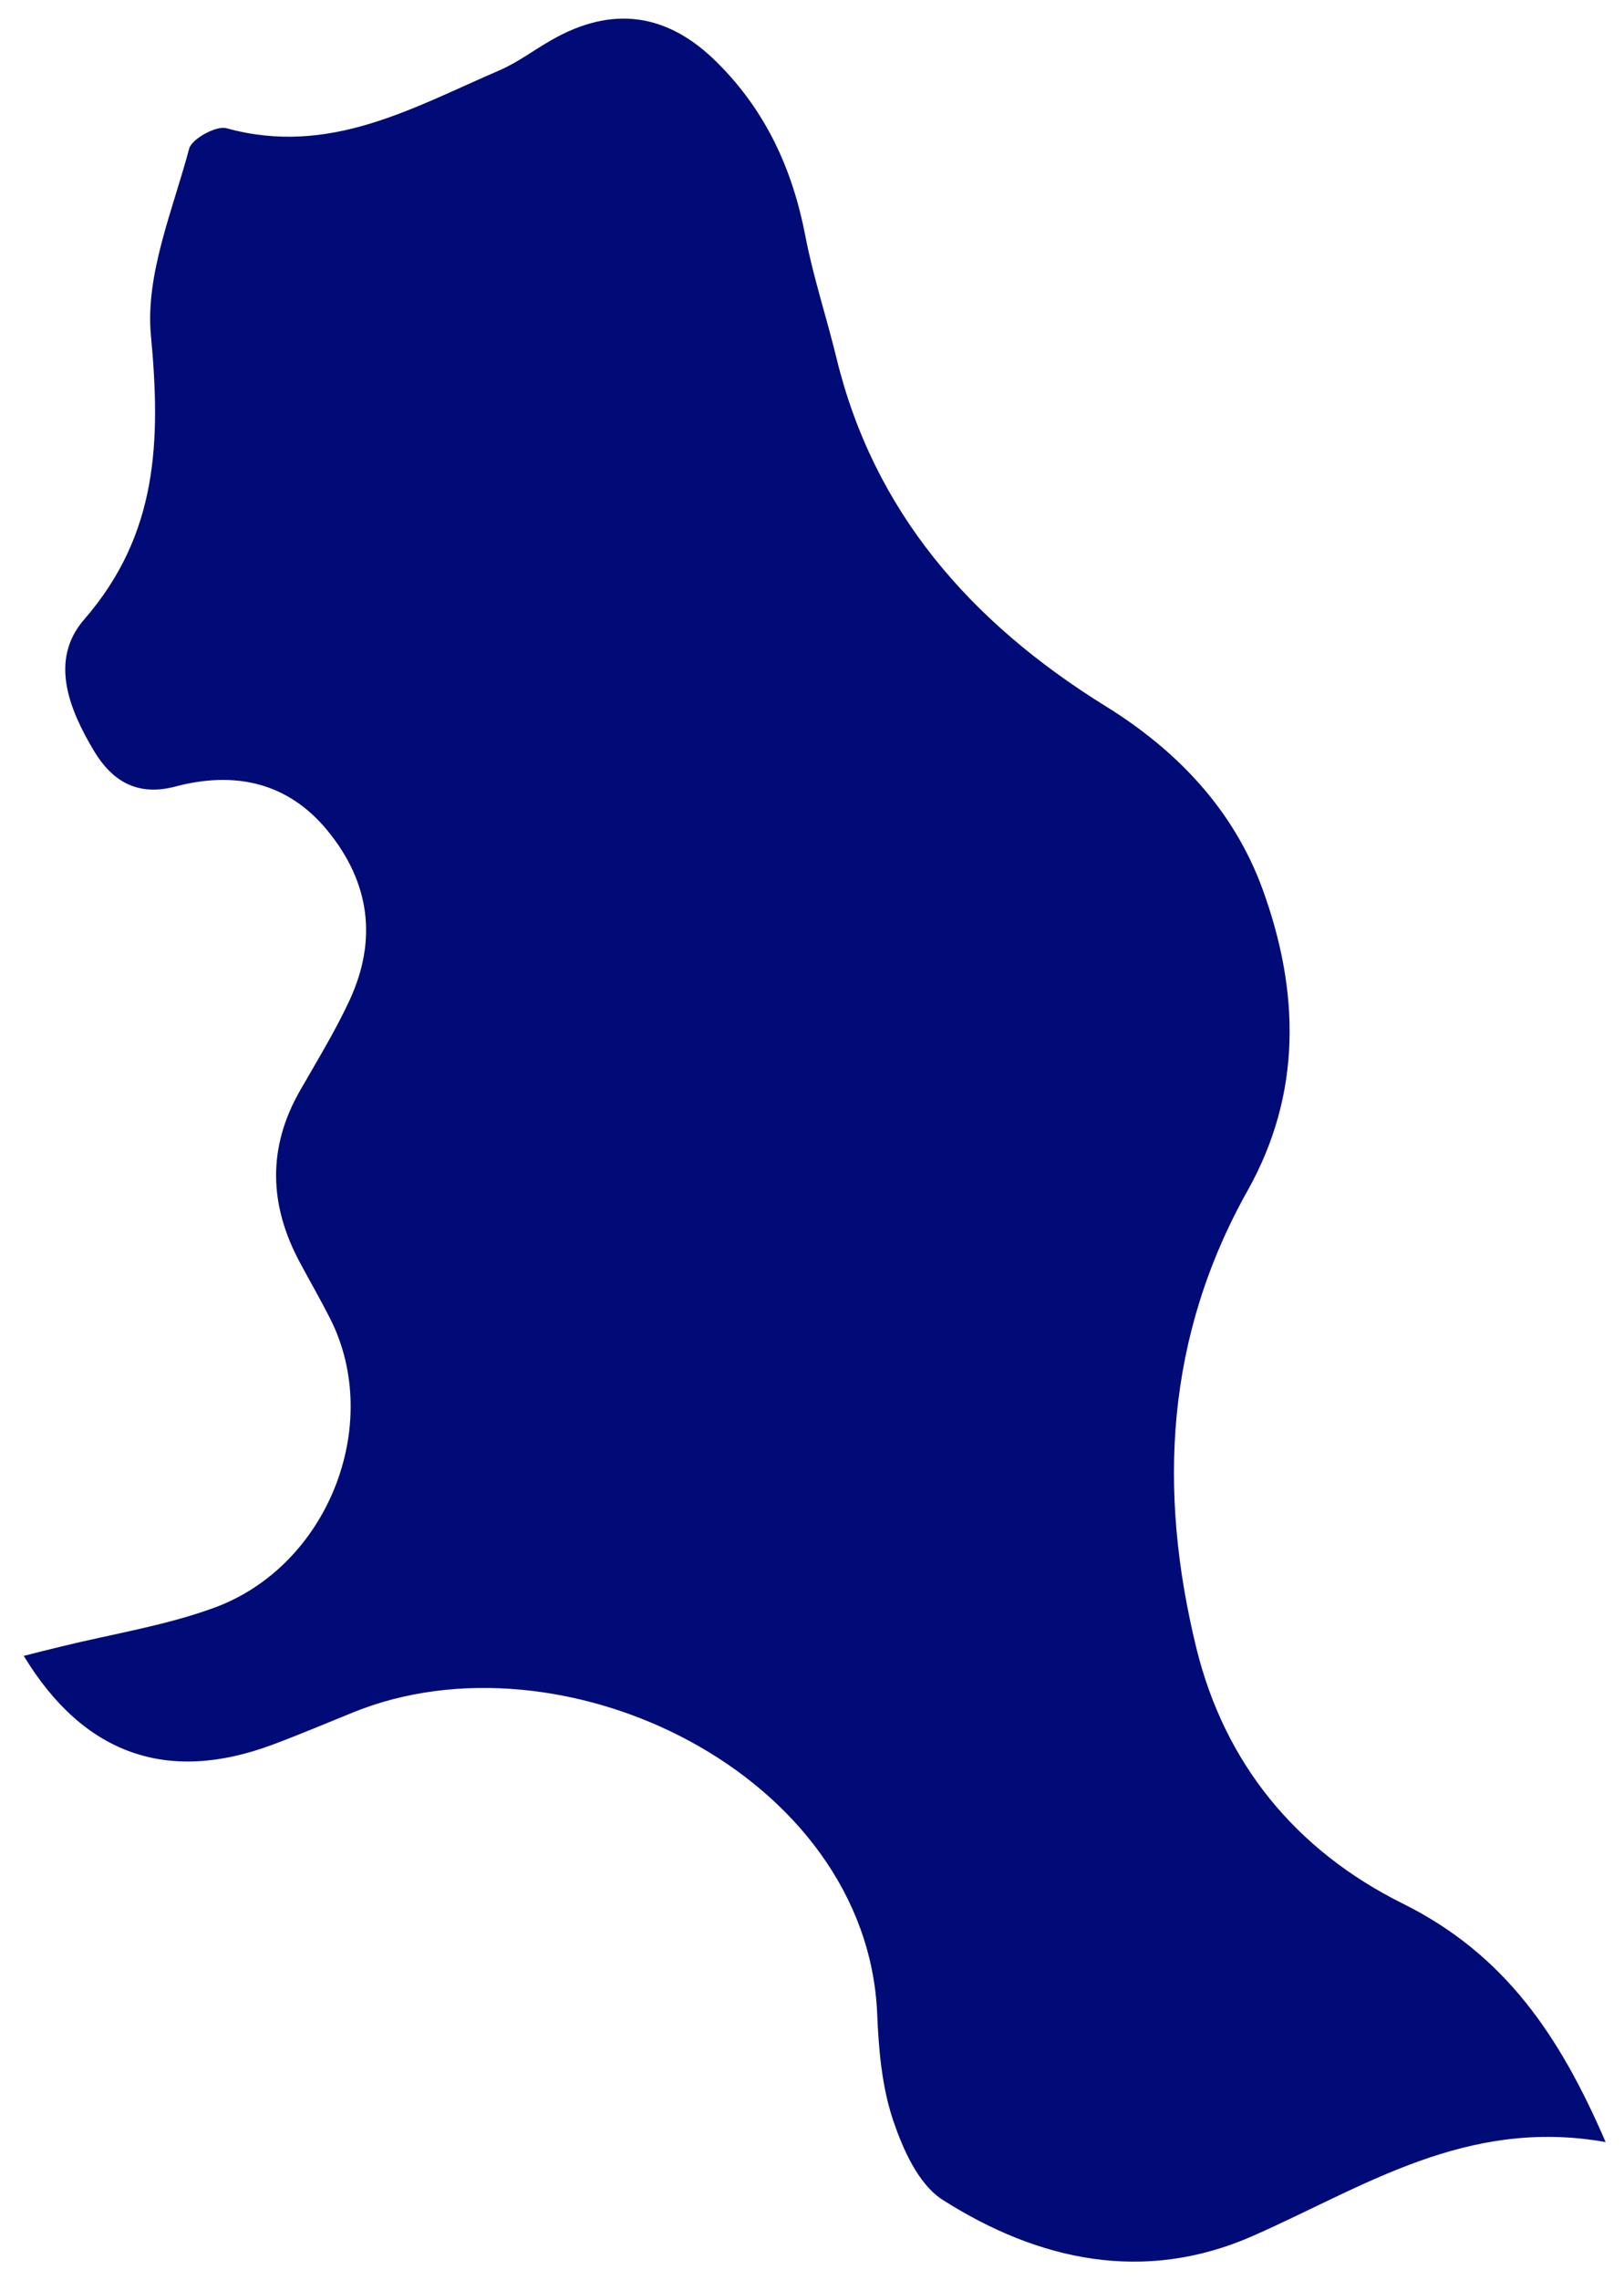 <svg width="62" height="87" viewBox="0 0 62 87" fill="none" xmlns="http://www.w3.org/2000/svg">
<path d="M61.29 81.734C55.973 80.791 52.053 83.456 47.835 85.315C43.684 87.146 39.648 86.266 35.998 83.946C35.049 83.345 34.461 81.984 34.084 80.866C33.661 79.584 33.544 78.183 33.488 76.832C33.096 67.709 21.485 62.072 13.464 65.347C12.445 65.76 11.433 66.189 10.408 66.571C6.406 68.067 3.2 66.961 0.907 63.184C1.416 63.054 1.876 62.937 2.335 62.827C4.288 62.347 6.303 62.033 8.17 61.35C12.526 59.76 14.639 54.358 12.612 50.329C12.244 49.602 11.835 48.896 11.45 48.175C10.266 45.974 10.205 43.788 11.46 41.605C12.111 40.465 12.802 39.342 13.35 38.157C14.402 35.877 14.138 33.686 12.498 31.687C10.985 29.849 8.967 29.413 6.7 30.011C5.222 30.404 4.274 29.78 3.605 28.682C2.636 27.069 1.869 25.184 3.216 23.634C6.048 20.374 6.135 16.795 5.763 12.813C5.54 10.479 6.594 8.03 7.222 5.671C7.317 5.301 8.261 4.784 8.643 4.892C12.577 5.98 15.762 4.105 19.056 2.689C19.761 2.387 20.38 1.911 21.049 1.531C23.368 0.201 25.476 0.489 27.374 2.381C29.249 4.241 30.253 6.47 30.74 8.973C31.04 10.554 31.553 12.094 31.935 13.664C33.351 19.494 37.014 23.73 42.225 26.956C44.966 28.654 47.1 30.92 48.195 33.912C49.623 37.821 49.71 41.717 47.635 45.421C44.501 51.006 44.194 56.854 45.678 62.903C46.755 67.265 49.447 70.599 53.565 72.641C57.456 74.578 59.547 77.676 61.305 81.75L61.29 81.734Z" fill="#000B77"/>
</svg>
